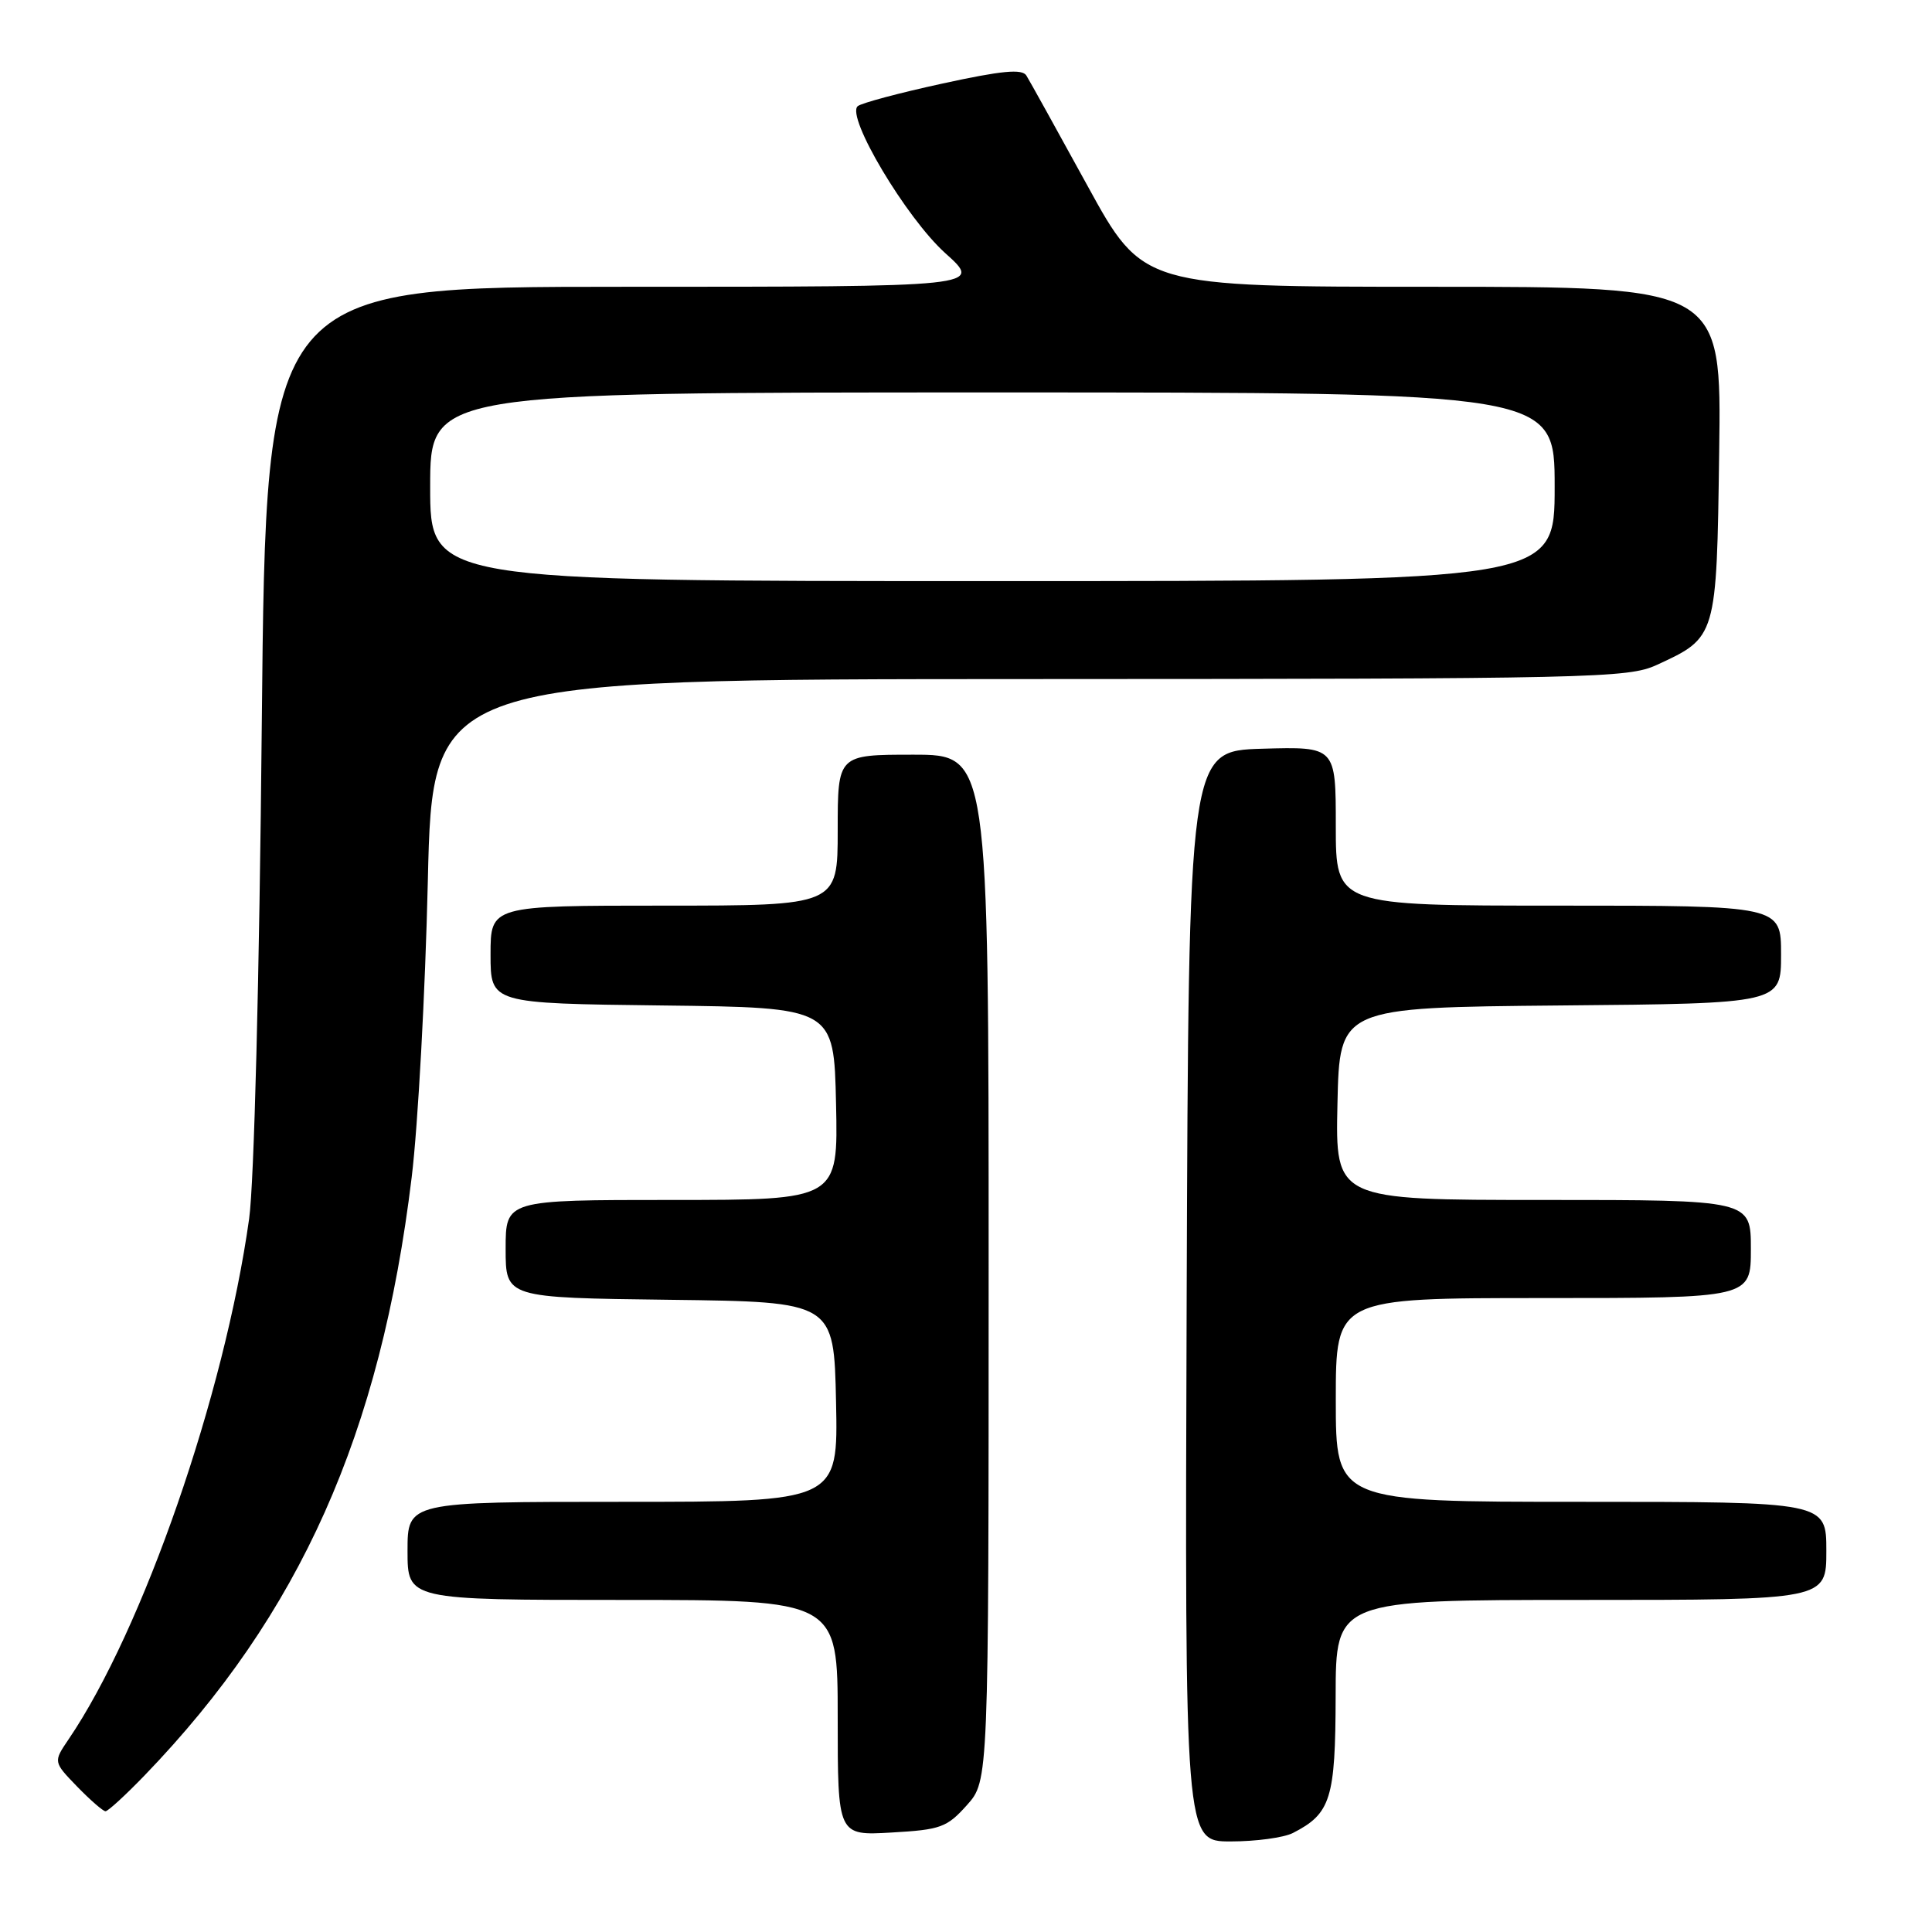 <?xml version="1.0" encoding="UTF-8" standalone="no"?>
<!DOCTYPE svg PUBLIC "-//W3C//DTD SVG 1.1//EN" "http://www.w3.org/Graphics/SVG/1.1/DTD/svg11.dtd" >
<svg xmlns="http://www.w3.org/2000/svg" xmlns:xlink="http://www.w3.org/1999/xlink" version="1.1" viewBox="0 0 256 256">
 <g >
 <path fill="currentColor"
d=" M 171.32 242.88 C 176.34 240.31 176.95 238.36 176.98 224.75 C 177.00 212.00 177.00 212.00 209.50 212.00 C 242.00 212.00 242.00 212.00 242.00 205.50 C 242.00 199.00 242.00 199.00 209.50 199.00 C 177.00 199.00 177.00 199.00 177.00 185.50 C 177.00 172.00 177.00 172.00 204.50 172.00 C 232.00 172.00 232.00 172.00 232.00 165.50 C 232.00 159.00 232.00 159.00 204.47 159.00 C 176.94 159.00 176.94 159.00 177.22 146.25 C 177.50 133.50 177.50 133.50 206.75 133.23 C 236.00 132.97 236.00 132.97 236.00 126.48 C 236.00 120.00 236.00 120.00 206.50 120.00 C 177.00 120.00 177.00 120.00 177.00 109.46 C 177.00 98.93 177.00 98.93 167.25 99.21 C 157.50 99.50 157.50 99.50 157.24 171.75 C 156.99 244.00 156.99 244.00 163.06 244.00 C 166.40 244.00 170.11 243.50 171.32 242.88 Z  M 128.12 239.19 C 131.00 235.97 131.00 235.97 131.00 167.98 C 131.00 100.00 131.00 100.00 121.00 100.00 C 111.00 100.00 111.00 100.00 111.00 110.00 C 111.00 120.00 111.00 120.00 88.00 120.00 C 65.00 120.00 65.00 120.00 65.00 126.48 C 65.00 132.96 65.00 132.96 87.75 133.23 C 110.50 133.50 110.50 133.50 110.78 146.25 C 111.06 159.00 111.06 159.00 89.03 159.00 C 67.00 159.00 67.00 159.00 67.00 165.48 C 67.00 171.96 67.00 171.96 88.75 172.23 C 110.50 172.50 110.50 172.50 110.78 185.75 C 111.06 199.00 111.06 199.00 82.53 199.00 C 54.00 199.00 54.00 199.00 54.00 205.50 C 54.00 212.00 54.00 212.00 82.50 212.00 C 111.00 212.00 111.00 212.00 111.00 227.61 C 111.00 243.23 111.00 243.23 118.12 242.82 C 124.64 242.45 125.47 242.15 128.12 239.19 Z  M 19.16 235.25 C 39.76 213.89 50.43 189.99 54.55 156.00 C 55.39 149.12 56.35 131.46 56.69 116.75 C 57.31 90.00 57.31 90.00 136.41 89.98 C 211.01 89.96 215.73 89.85 219.50 88.12 C 227.48 84.45 227.46 84.53 227.80 59.90 C 228.11 38.00 228.11 38.00 189.77 38.00 C 151.44 38.00 151.44 38.00 144.09 24.60 C 140.05 17.23 136.41 10.67 136.00 10.01 C 135.44 9.10 132.76 9.35 124.88 11.07 C 119.17 12.31 114.12 13.66 113.65 14.07 C 112.07 15.44 120.08 28.89 125.25 33.54 C 130.22 38.00 130.22 38.00 82.74 38.00 C 35.25 38.00 35.25 38.00 34.69 95.75 C 34.37 129.68 33.67 156.80 33.01 161.50 C 29.75 184.81 18.93 215.99 9.08 230.48 C 7.06 233.46 7.06 233.46 10.22 236.73 C 11.97 238.53 13.66 240.00 13.98 240.00 C 14.31 240.00 16.64 237.86 19.16 235.25 Z  M 57.00 64.50 C 57.00 52.00 57.00 52.00 131.50 52.00 C 206.00 52.00 206.00 52.00 206.00 64.50 C 206.00 77.00 206.00 77.00 131.50 77.00 C 57.00 77.00 57.00 77.00 57.00 64.50 Z "/>
</g>
</svg>